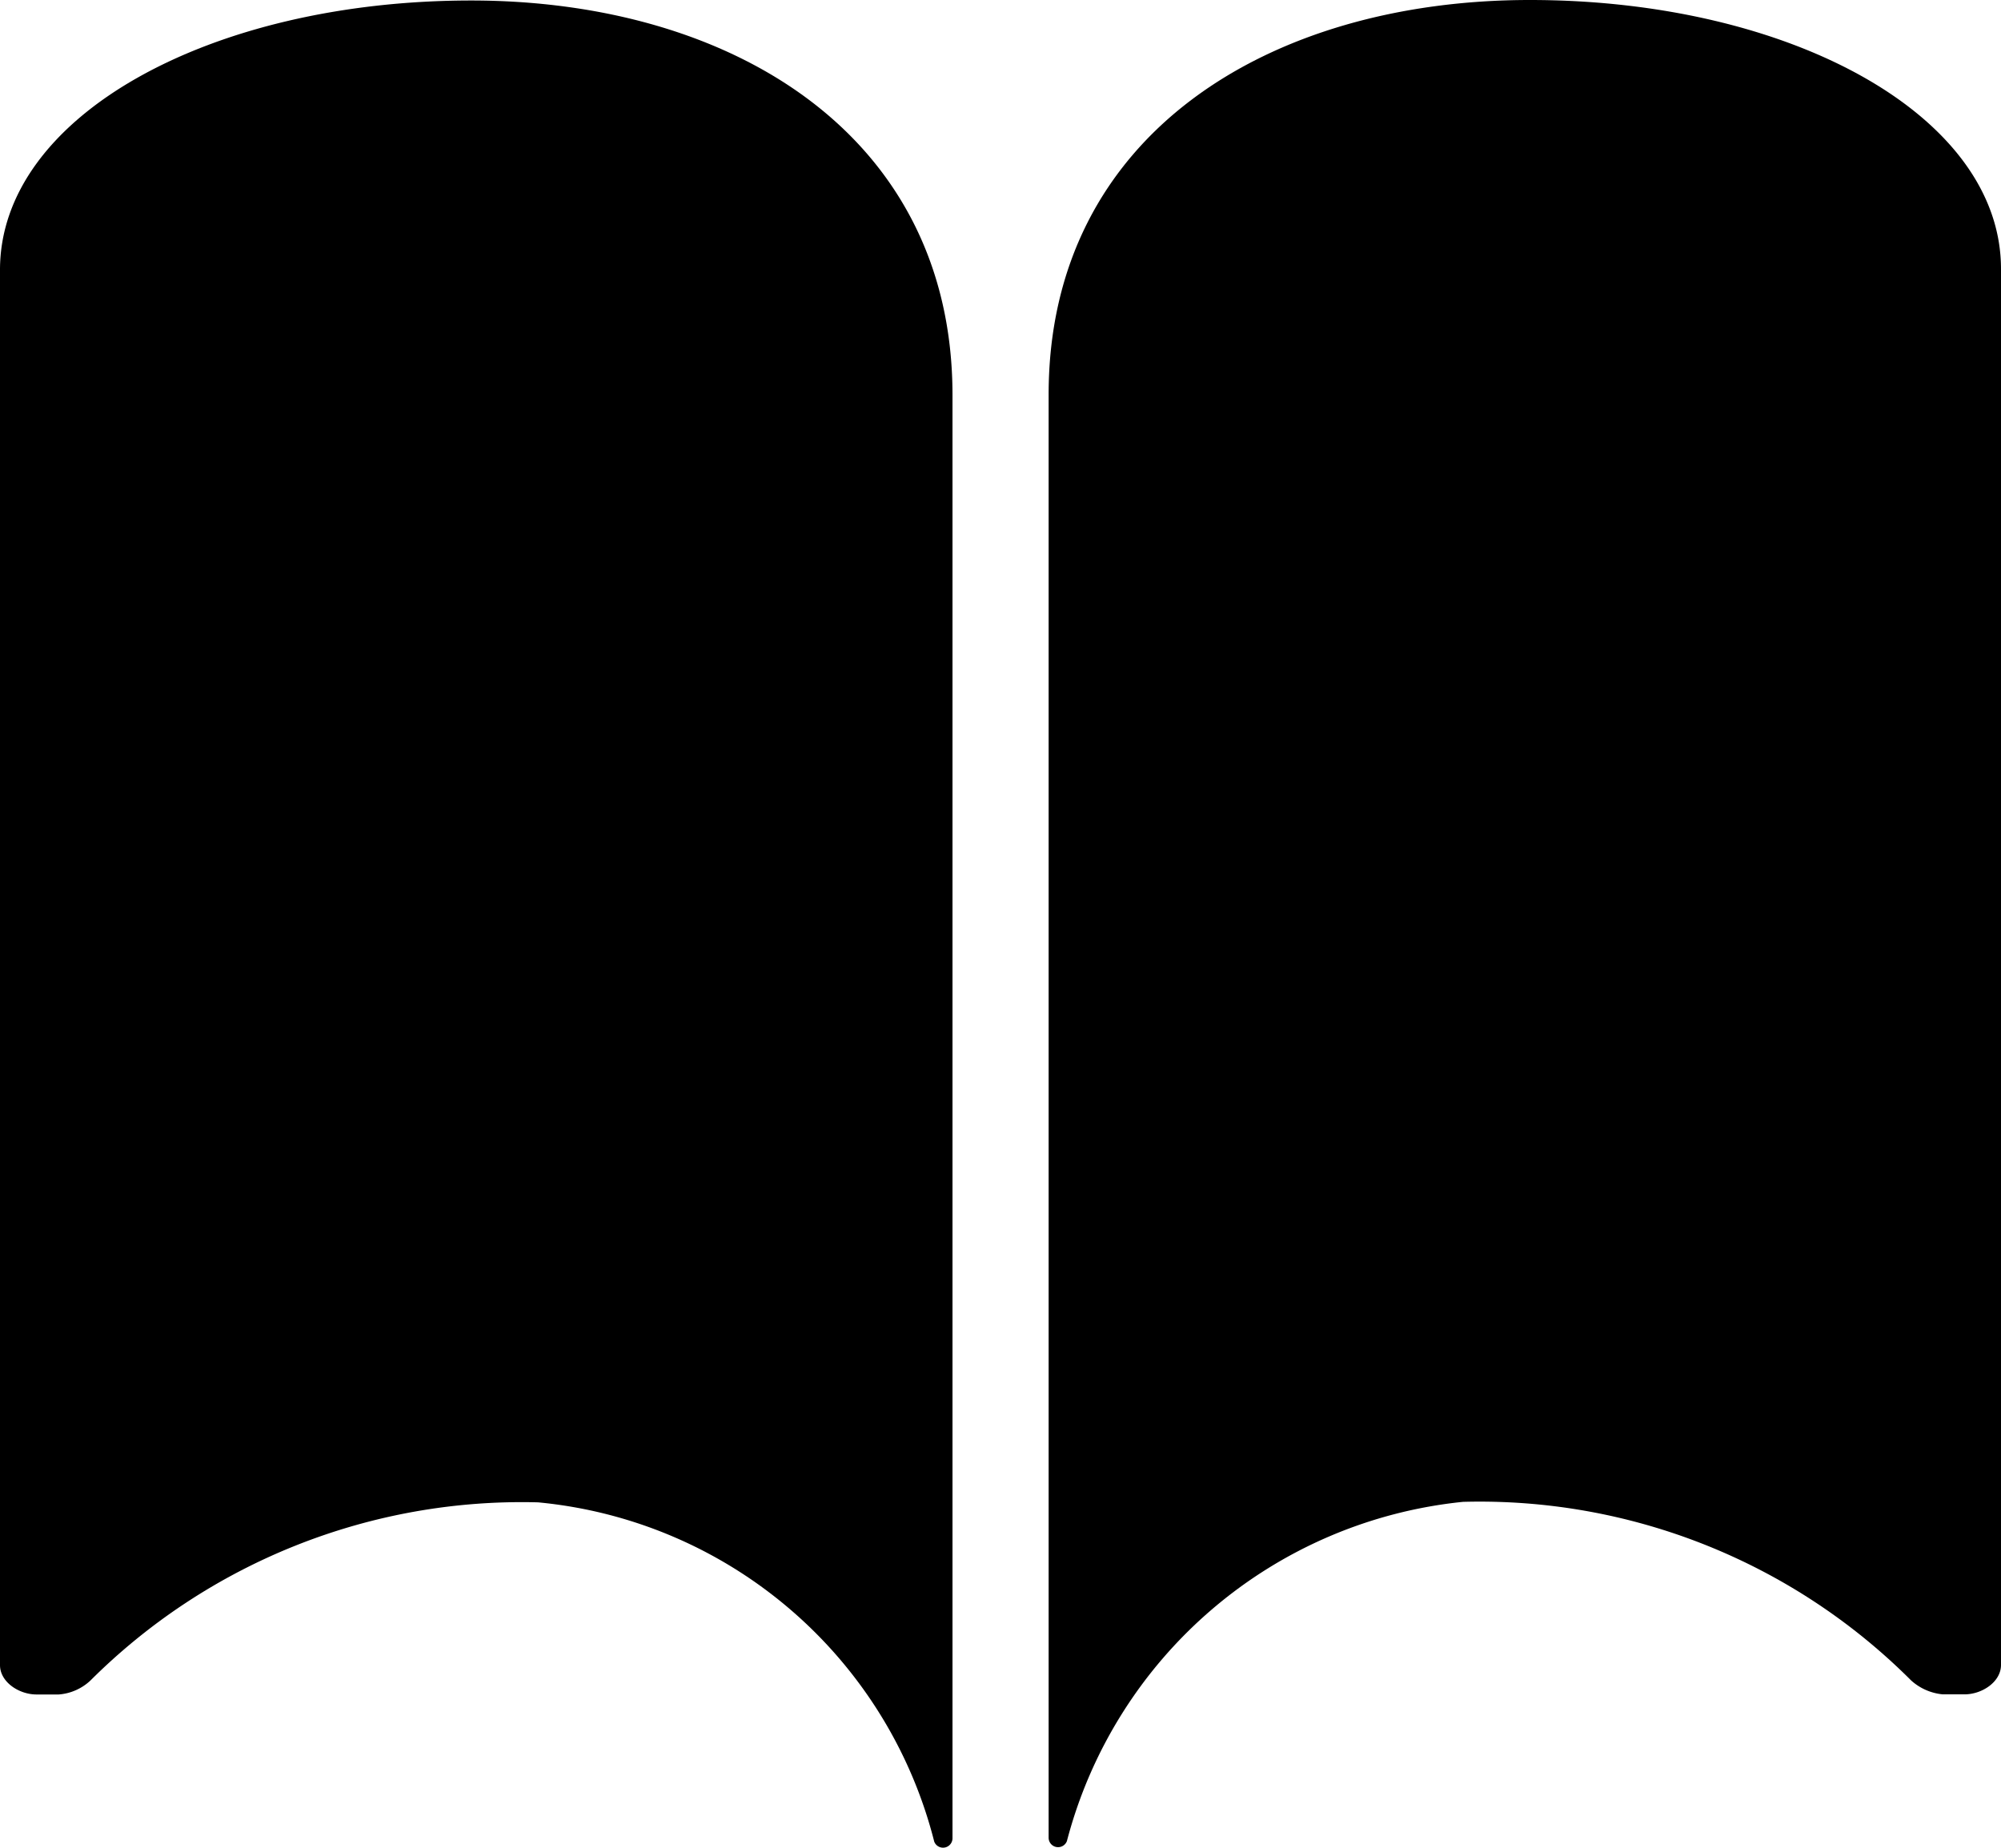 <svg xmlns="http://www.w3.org/2000/svg" width="15.882" height="14.666" viewBox="0 0 15.882 14.666"><g transform="translate(-3.382 -4.5)"><path d="M7.122,4.507c2.066,0,3.82,1.066,3.82,3.132V8.25h0V19.094a.075.075,0,0,1-.145.027v0a3.592,3.592,0,0,0-3.144-2.693A4.848,4.848,0,0,0,4.1,17.842a.412.412,0,0,1-.252.111H3.672c-.141,0-.29-.1-.29-.233V6.65C3.378,5.424,5.055,4.507,7.122,4.507Z" transform="translate(0 -0.003)"/><path d="M22.523,4.5c-2.066,0-3.82,1.066-3.82,3.132v.611h0V19.087a.075.075,0,0,0,.145.027v0a3.629,3.629,0,0,1,3.144-2.693,4.84,4.84,0,0,1,3.556,1.417.434.434,0,0,0,.252.111h.172c.141,0,.29-.1.29-.233V6.639C26.266,5.417,24.589,4.5,22.523,4.5Z" transform="translate(-6.998)"/></g></svg>